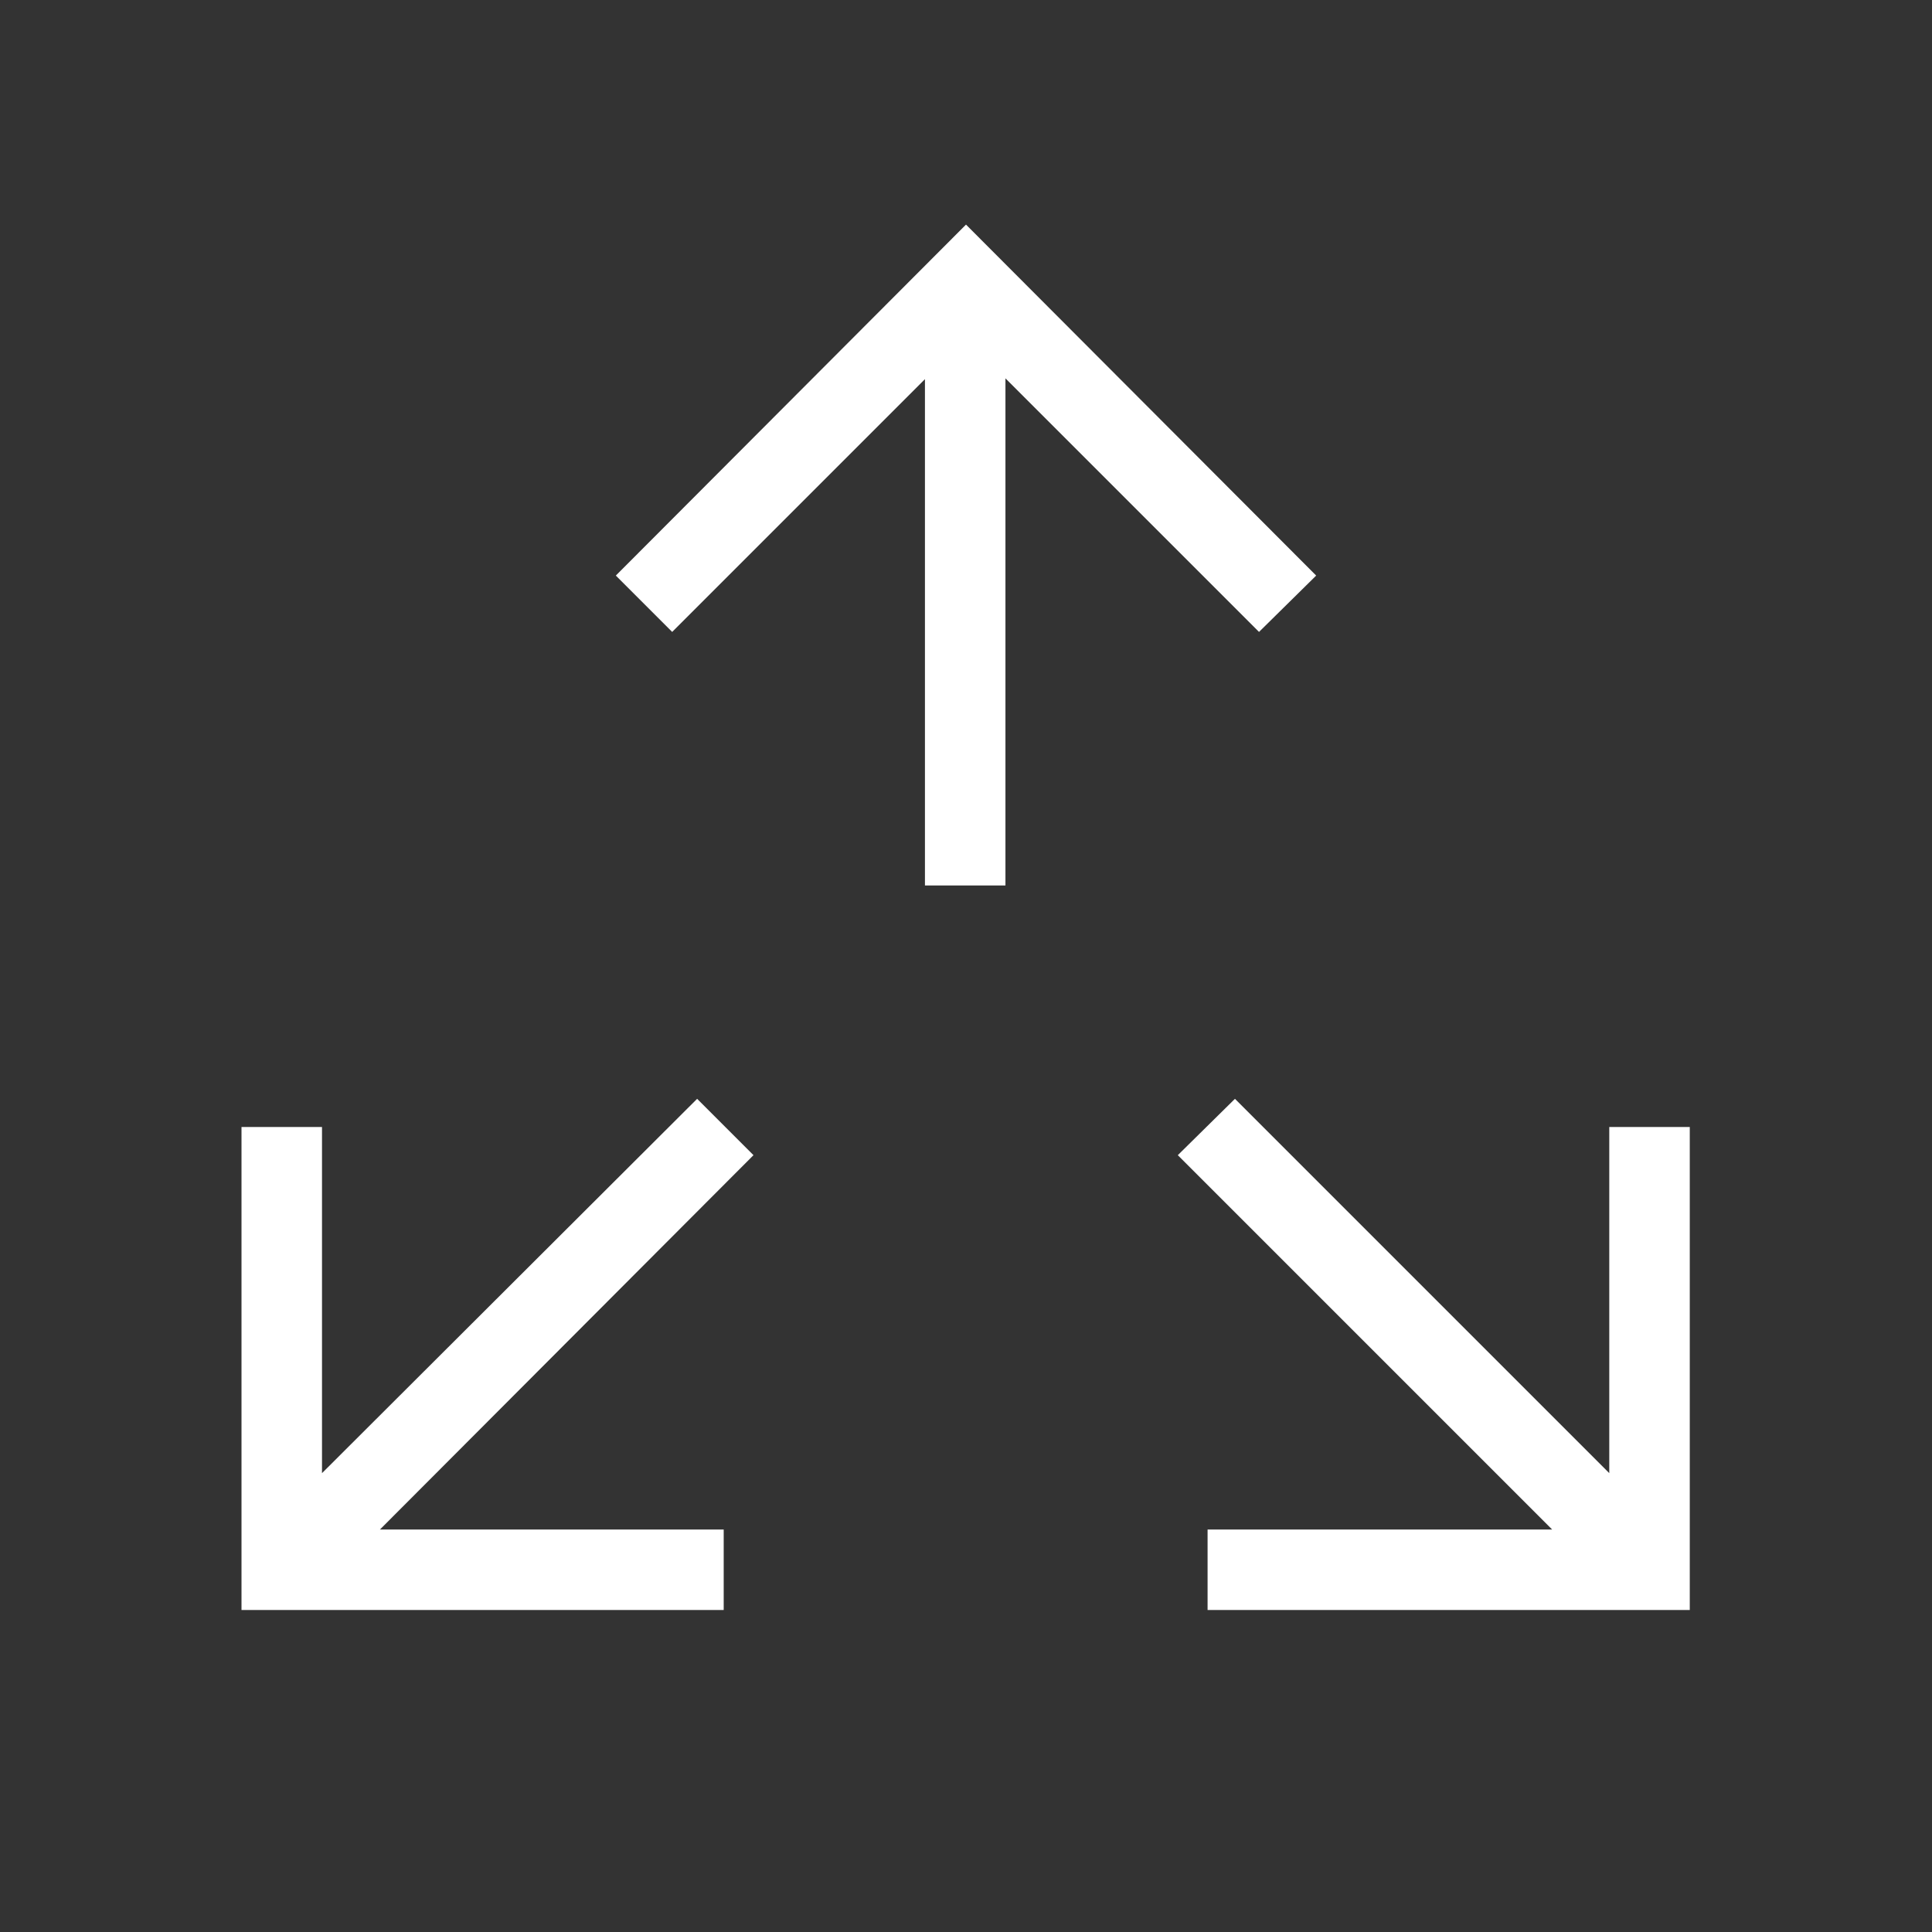 <svg width="24" height="24" viewBox="0 0 24 24" fill="none" xmlns="http://www.w3.org/2000/svg">
<rect x="0" y="0" width="24" height="24" fill="#333333" stroke="none"/>
<g clip-path="url(#clip0_991_25929)">
<path d="M15.001 20H20.991V14H19.991V18.3L15.341 13.65L14.631 14.35L19.281 19H15.001V20Z" fill="white"/>
<path d="M8.66 13.65L4 18.3V14H3V20H8.99V19H4.72L9.36 14.35L8.66 13.65Z" fill="white"/>
<path d="M15.64 7.85L16.35 7.15L12 2.79L7.65 7.15L8.35 7.85L11.49 4.71V11H12.49V4.7L15.64 7.85Z" fill="white"/>
</g>
<defs>
<clipPath id="clip0_991_25929">
<rect width="24" height="24" fill="white"/>
</clipPath>
</defs>
</svg>

